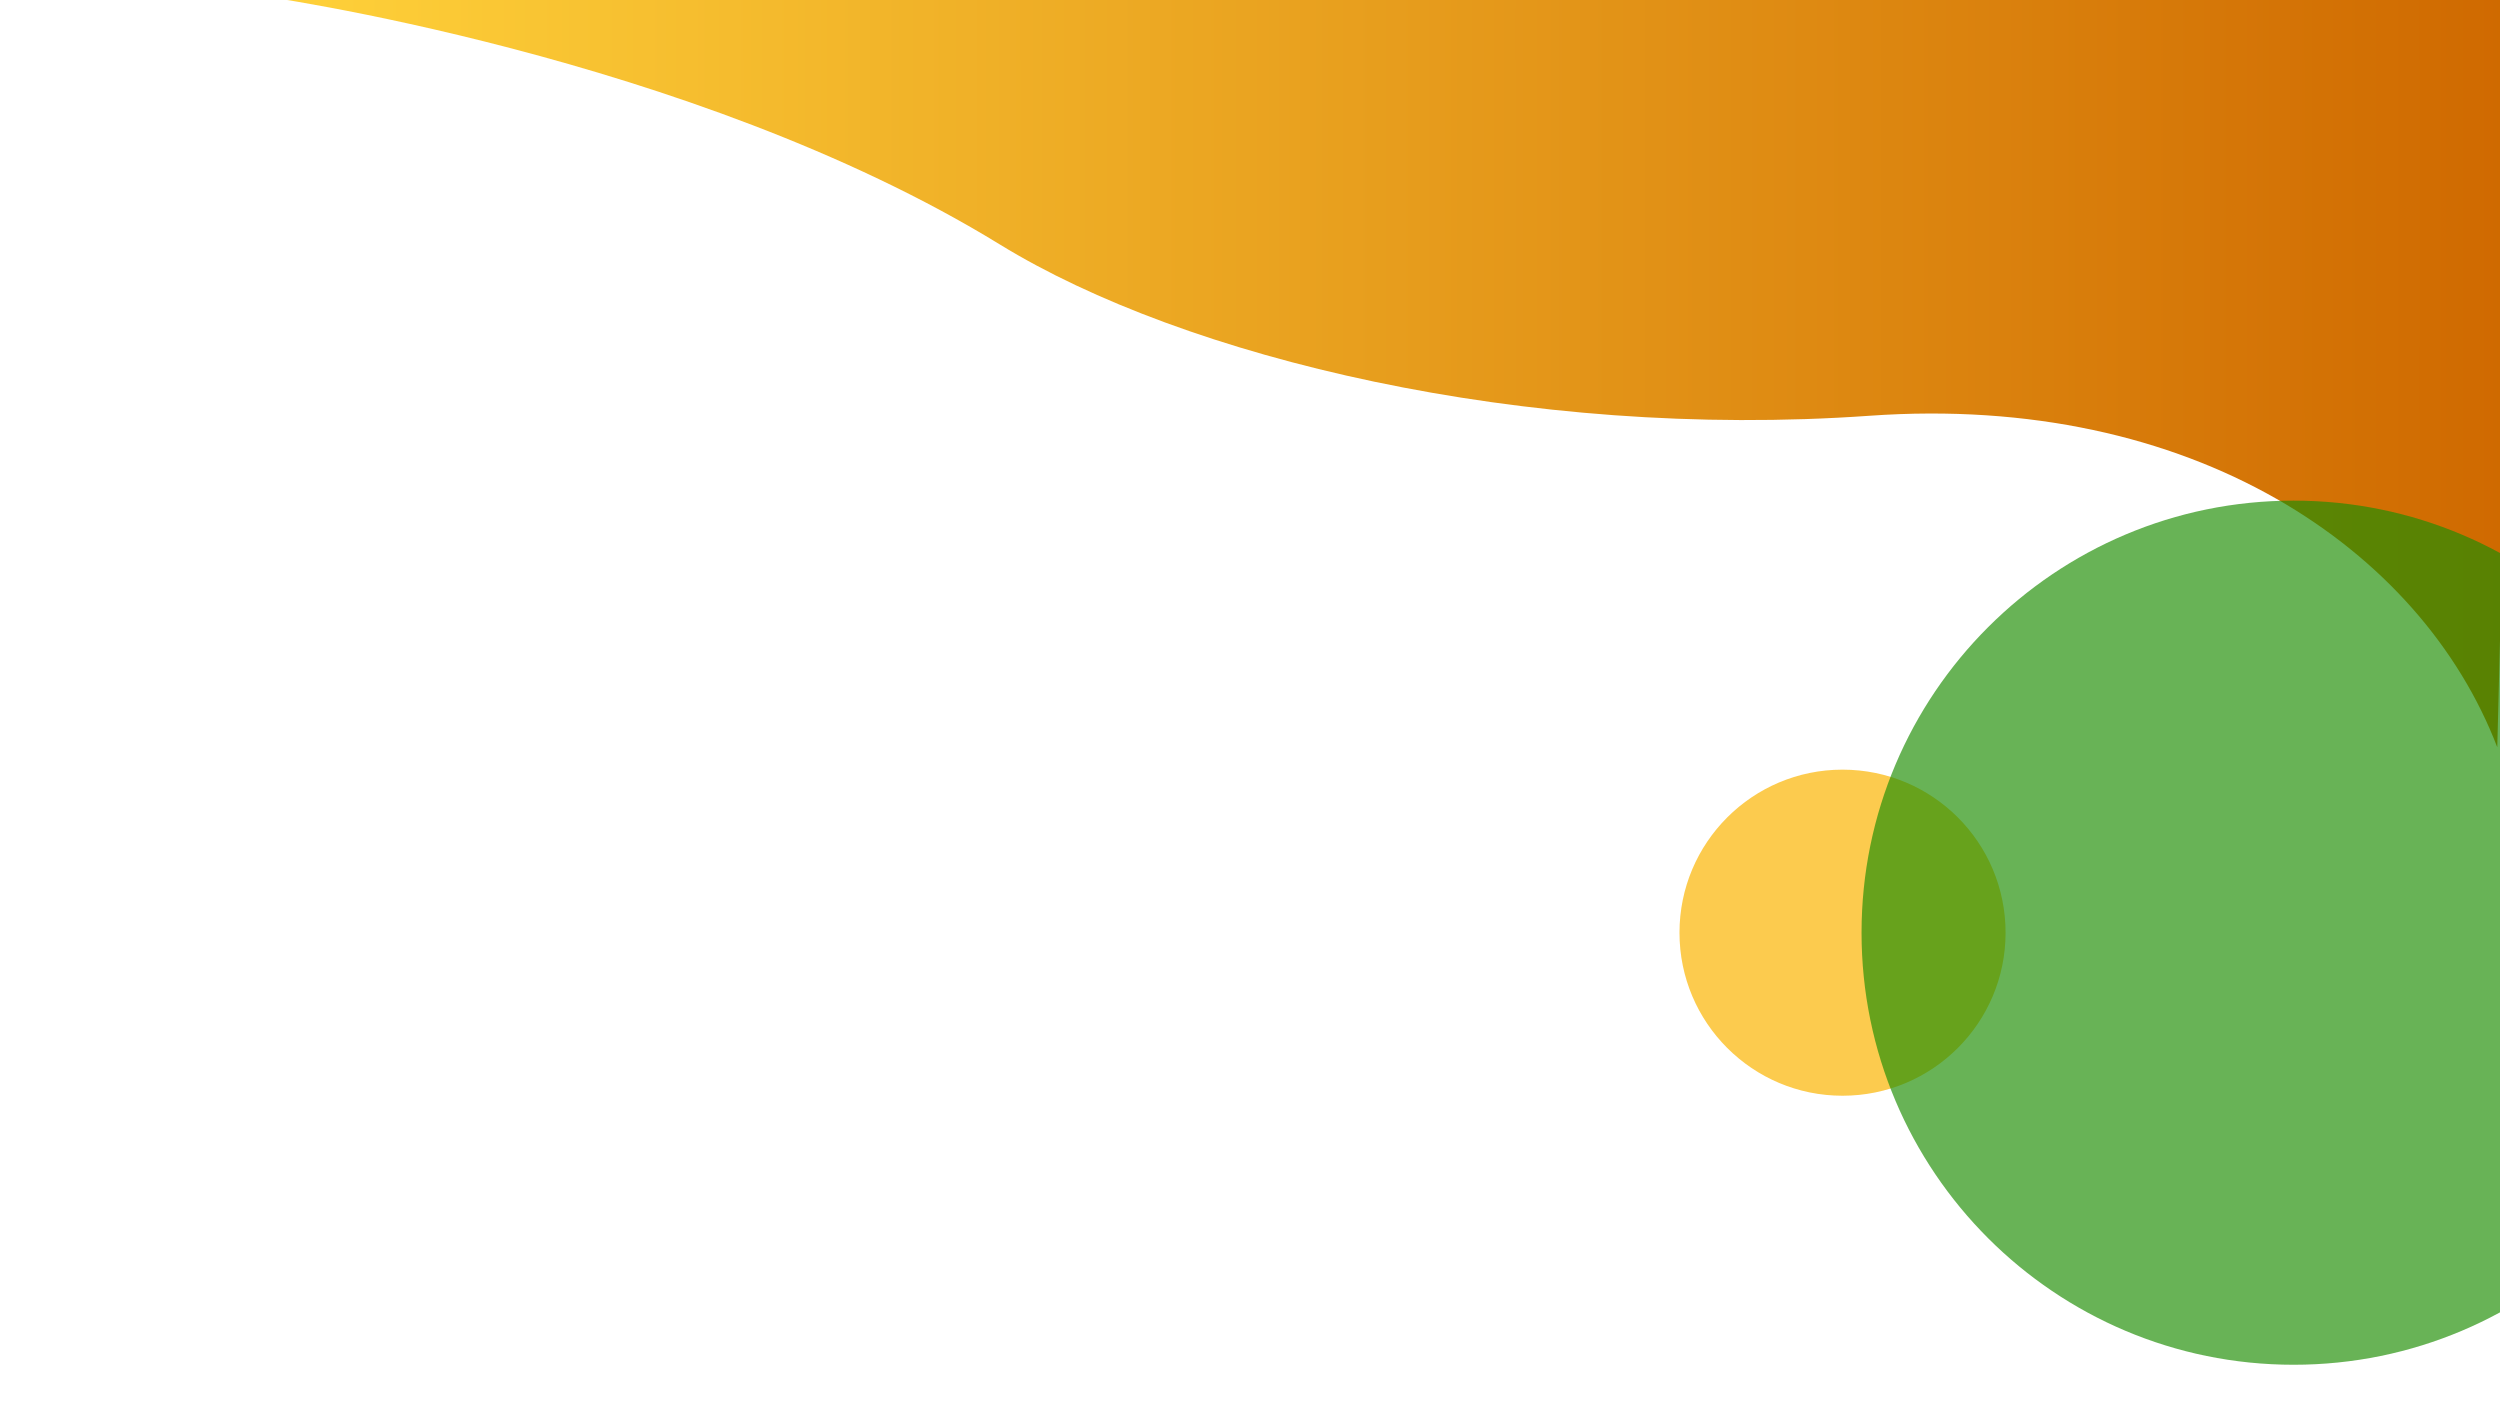 <svg version="1.1" id="Layer_1" xmlns="http://www.w3.org/2000/svg" xmlns:xlink="http://www.w3.org/1999/xlink" x="0px" y="0px"
	 viewBox="0 0 920 525" style="enable-background:new 0 0 920 525;" xml:space="preserve">
<style type="text/css">
	.st0{fill:url(#SVGID_1_);}
	.st1{opacity:0.86;fill:#FCC332;}
	.st2{opacity:0.67;fill:#1F8E04;}
</style>
<linearGradient id="SVGID_1_" gradientUnits="userSpaceOnUse" x1="94.355" y1="136.613" x2="926" y2="136.613">
	<stop  offset="0" style="stop-color:#FFD23A"/>
	<stop  offset="1" style="stop-color:#CF6900"/>
</linearGradient>
<path class="st0" d="M432,0h494l-7,275c-28-73-112.15-130.42-231-122c-127,9-252.26-21.4-320-63C254,20,94.35-1.77,94.35-1.77L432,0
	z"/>
<path class="st1" d="M738.05,343.23c0,33.14-26.86,60-60,60s-60-26.86-60-60s26.86-60,60-60S738.05,310.09,738.05,343.23z"/>
<path class="st2" d="M1003.05,343.23c0,87.81-71.19,159-159,159s-159-71.19-159-159s71.19-159,159-159
	S1003.05,255.41,1003.05,343.23z"/>
</svg>
